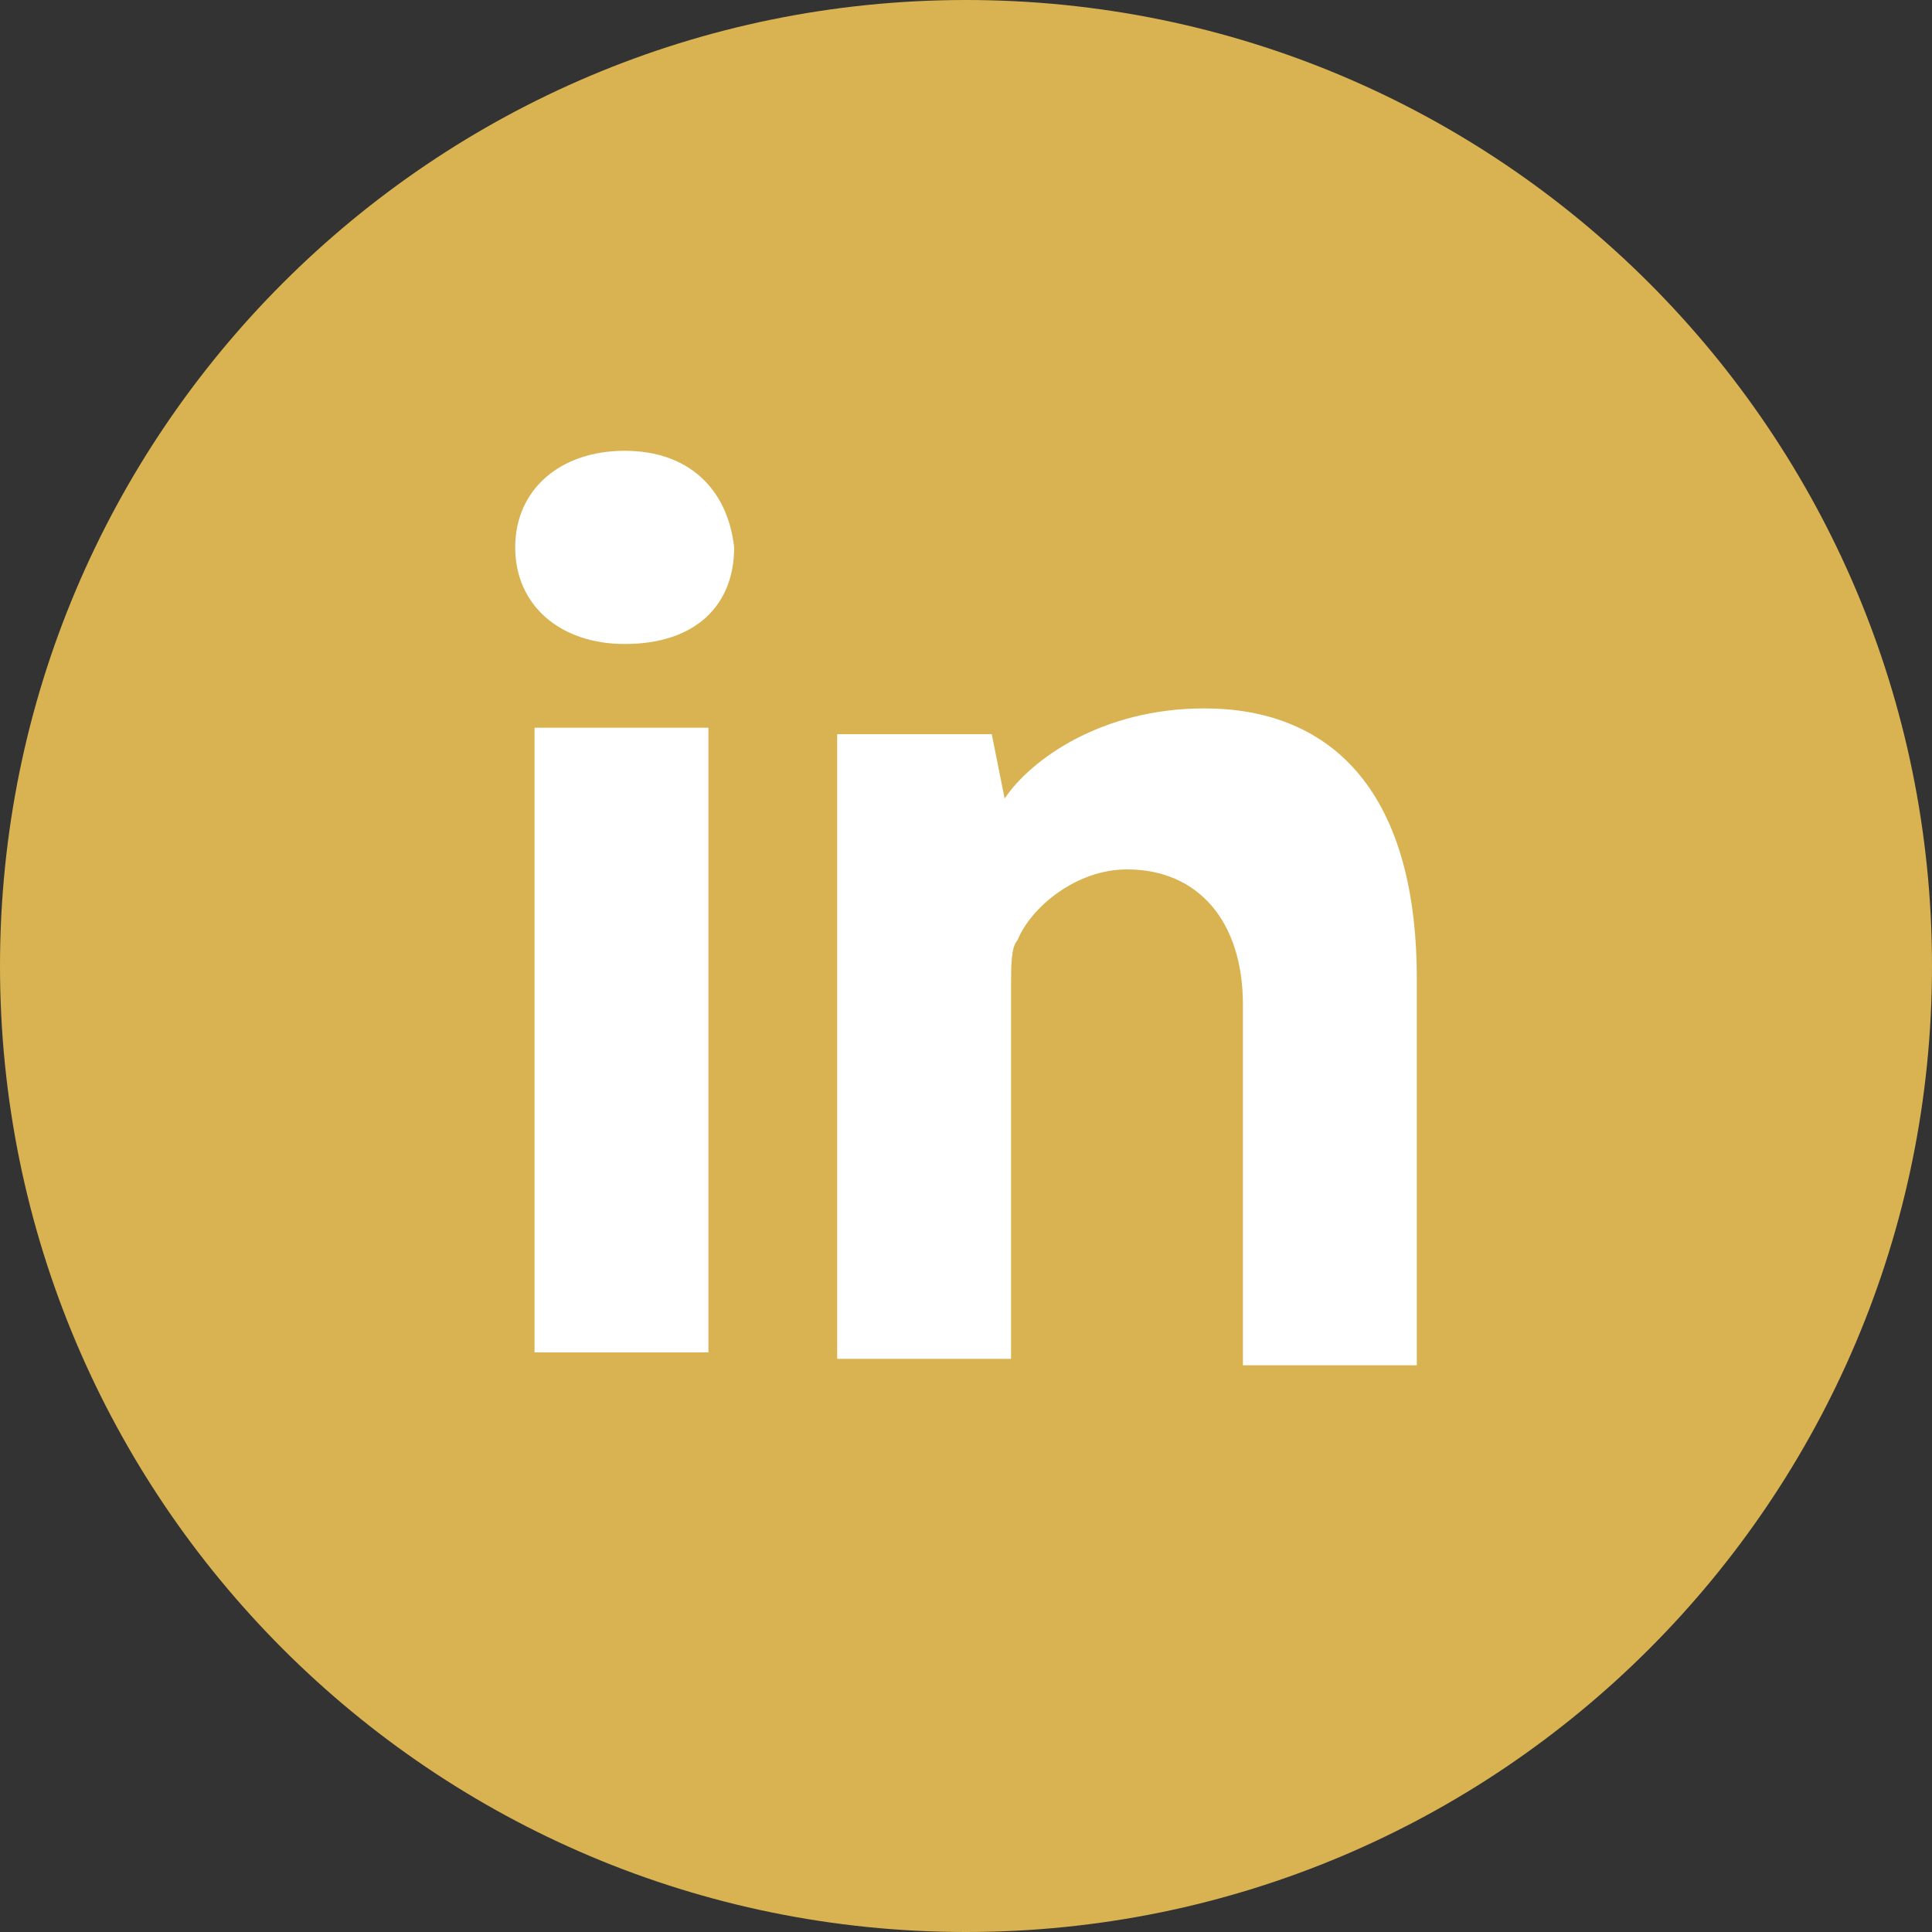 <svg width="30" height="30" viewBox="0 0 30 30" fill="none" xmlns="http://www.w3.org/2000/svg">
<rect x="0" y="0" width="30" height="30" fill="#333333" stroke="none"/>
<path fill-rule="evenodd" clip-rule="evenodd" d="M0 15C0 6.716 6.716 0 15 0C23.284 0 30 6.716 30 15C30 23.284 23.284 30 15 30C6.716 30 0 23.284 0 15Z" fill="#D9B351"/>
<path fill-rule="evenodd" clip-rule="evenodd" d="M18.7 11C17.1 11 16 11.8 15.6 12.4L15.4 11.4H13V21.1H15.7V15.3C15.7 15 15.7 14.7 15.8 14.6C16 14.1 16.7 13.5 17.5 13.5C18.6 13.5 19.3 14.3 19.3 15.6V21.2H22V15.2C22 12.2 20.6 11 18.7 11ZM8.3 21H11V11.3H8.3V21ZM9.7 7C8.7 7 8 7.6 8 8.5C8 9.4 8.7 10 9.7 10C10.8 10 11.4 9.4 11.4 8.5C11.3 7.6 10.7 7 9.7 7Z" fill="white"/>
</svg>
